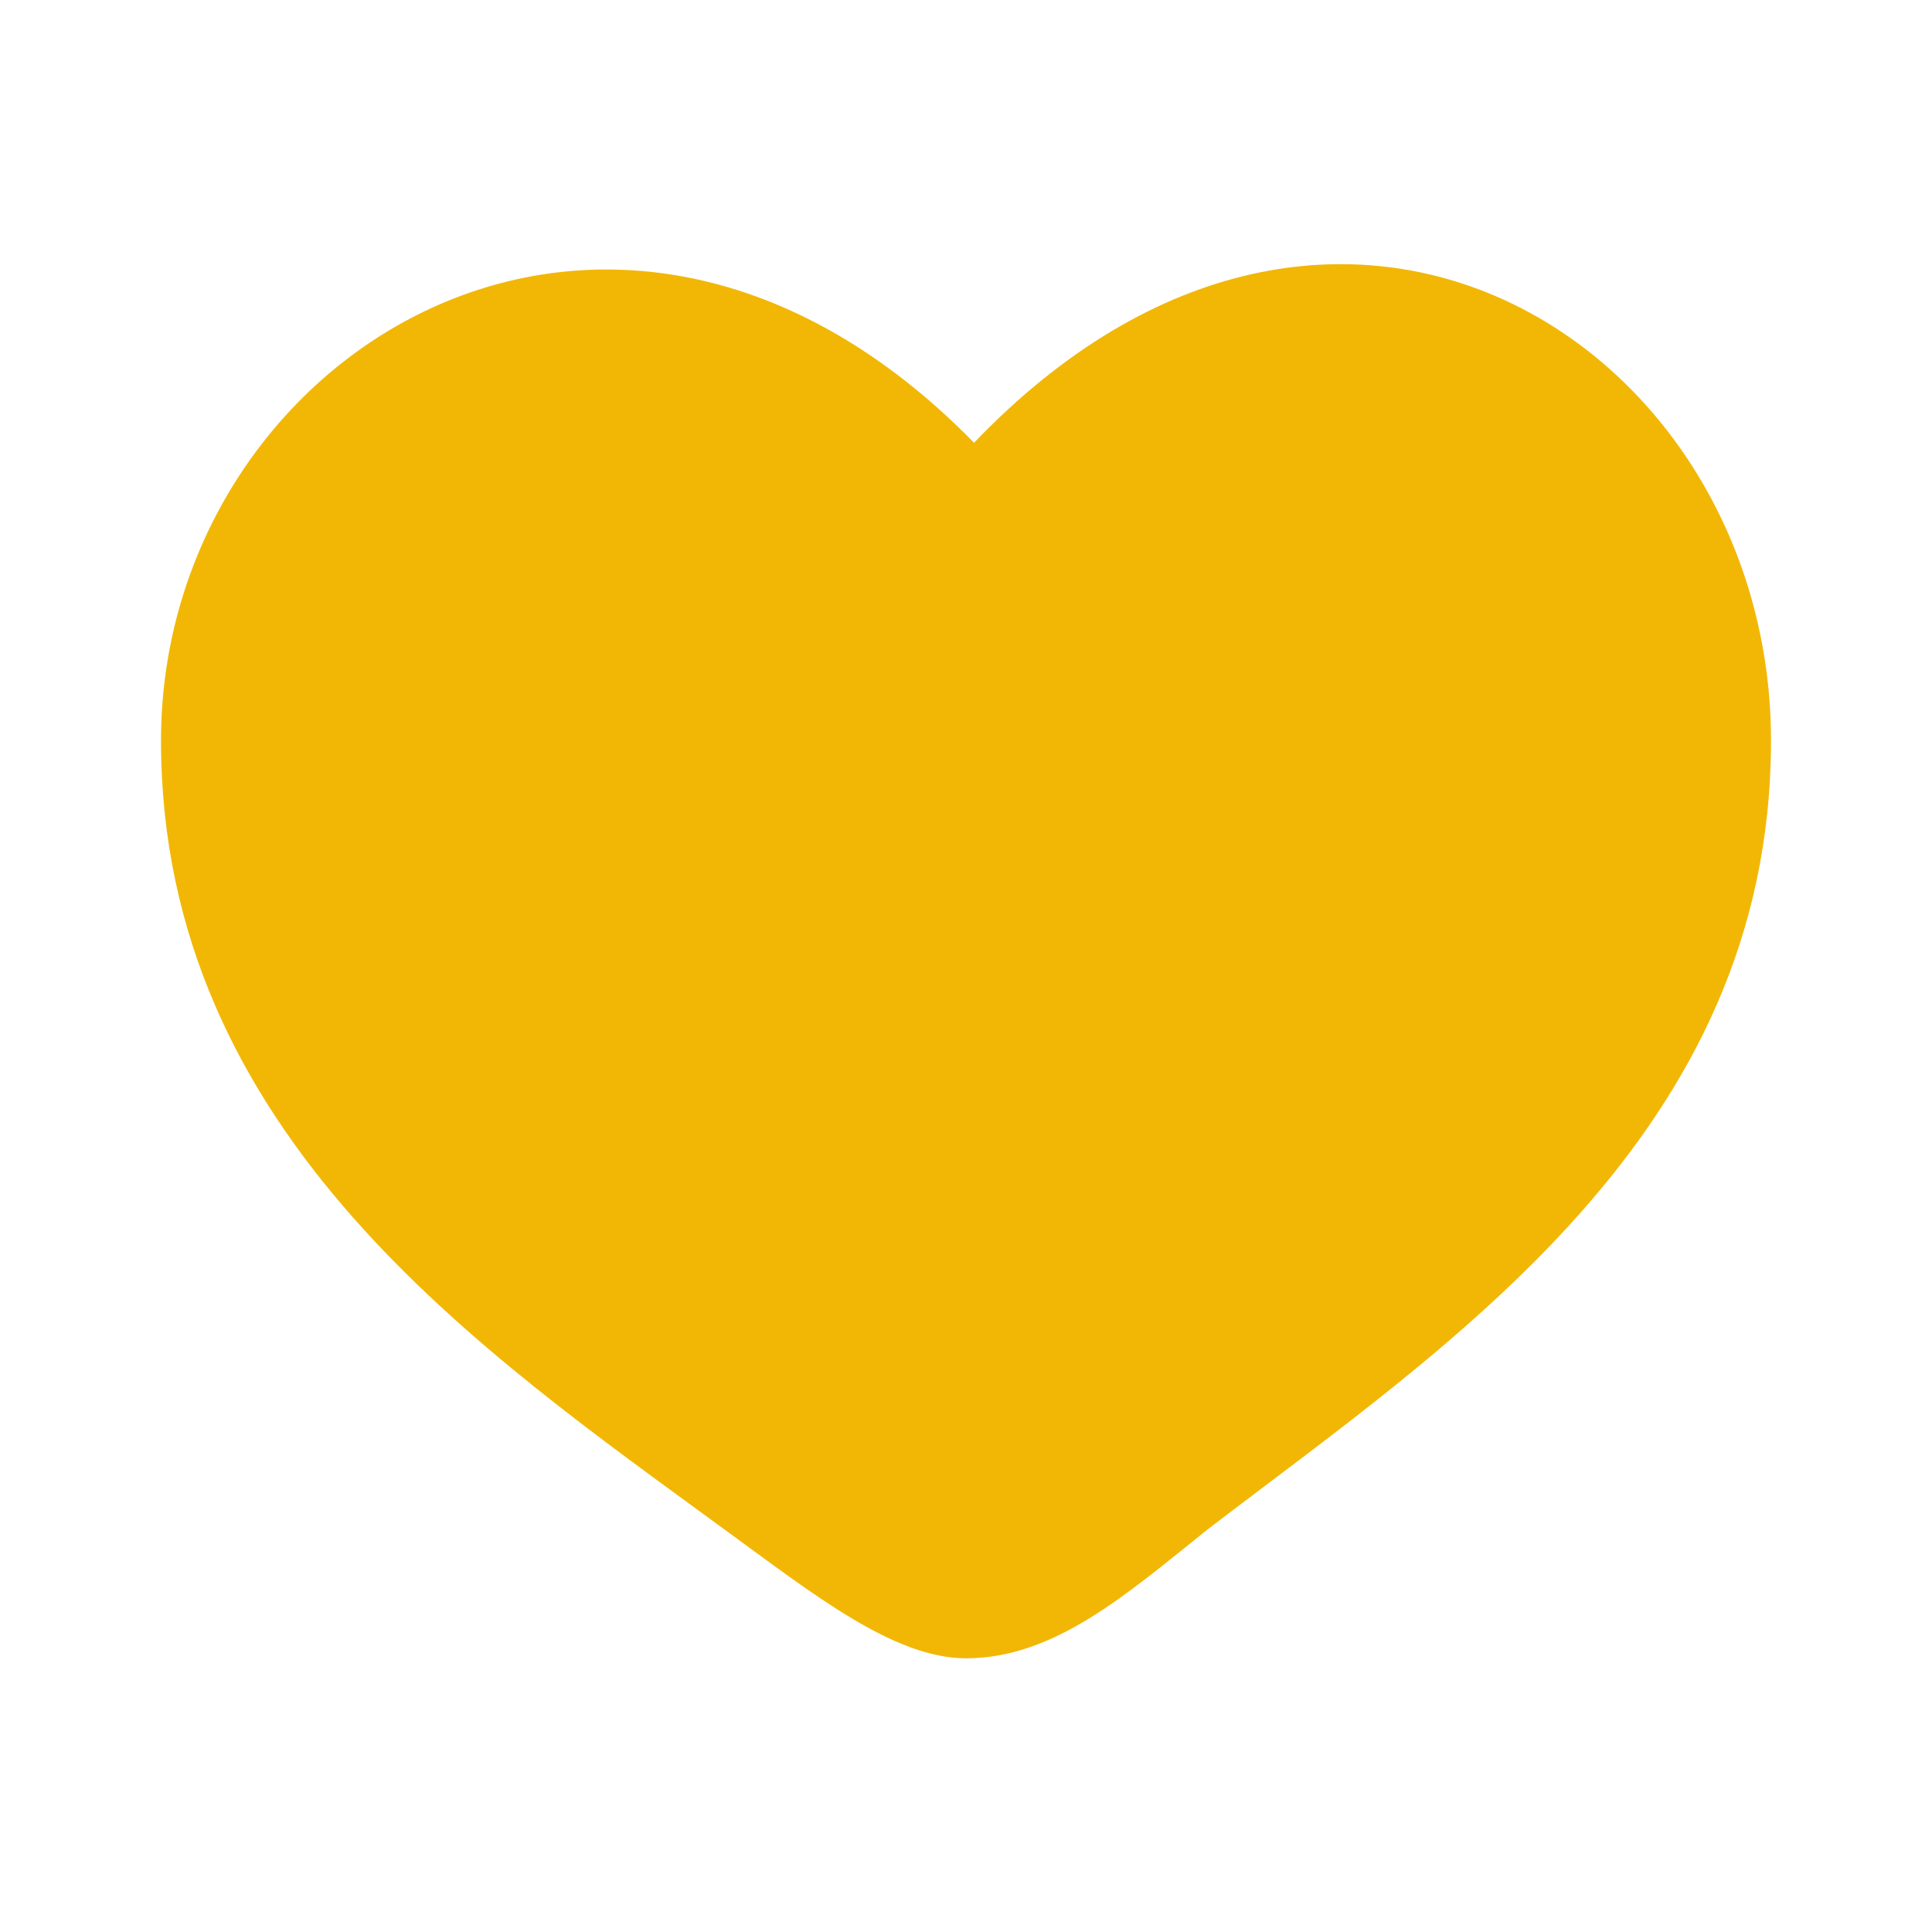<?xml version="1.0" encoding="utf-8"?>
<!-- Generator: Adobe Illustrator 27.5.0, SVG Export Plug-In . SVG Version: 6.00 Build 0)  -->
<svg version="1.1" id="Layer_1" xmlns="http://www.w3.org/2000/svg" xmlns:xlink="http://www.w3.org/1999/xlink" x="0px" y="0px"
	 viewBox="0 0 24 24" style="enable-background:new 0 0 24 24;" xml:space="preserve">
<style type="text/css">
	.st0{fill:#F2B705;}
</style>
<path class="st0" d="M2,9.2c0,4.9,4,7.6,7,9.8c1.1,0.8,2.1,1.6,3,1.6c1.1,0,2-0.8,3-1.6c3-2.3,7-4.9,7-9.8s-5.4-8.4-9.9-3.7
	C7.6,0.9,2,4.4,2,9.2z"/>
</svg>

